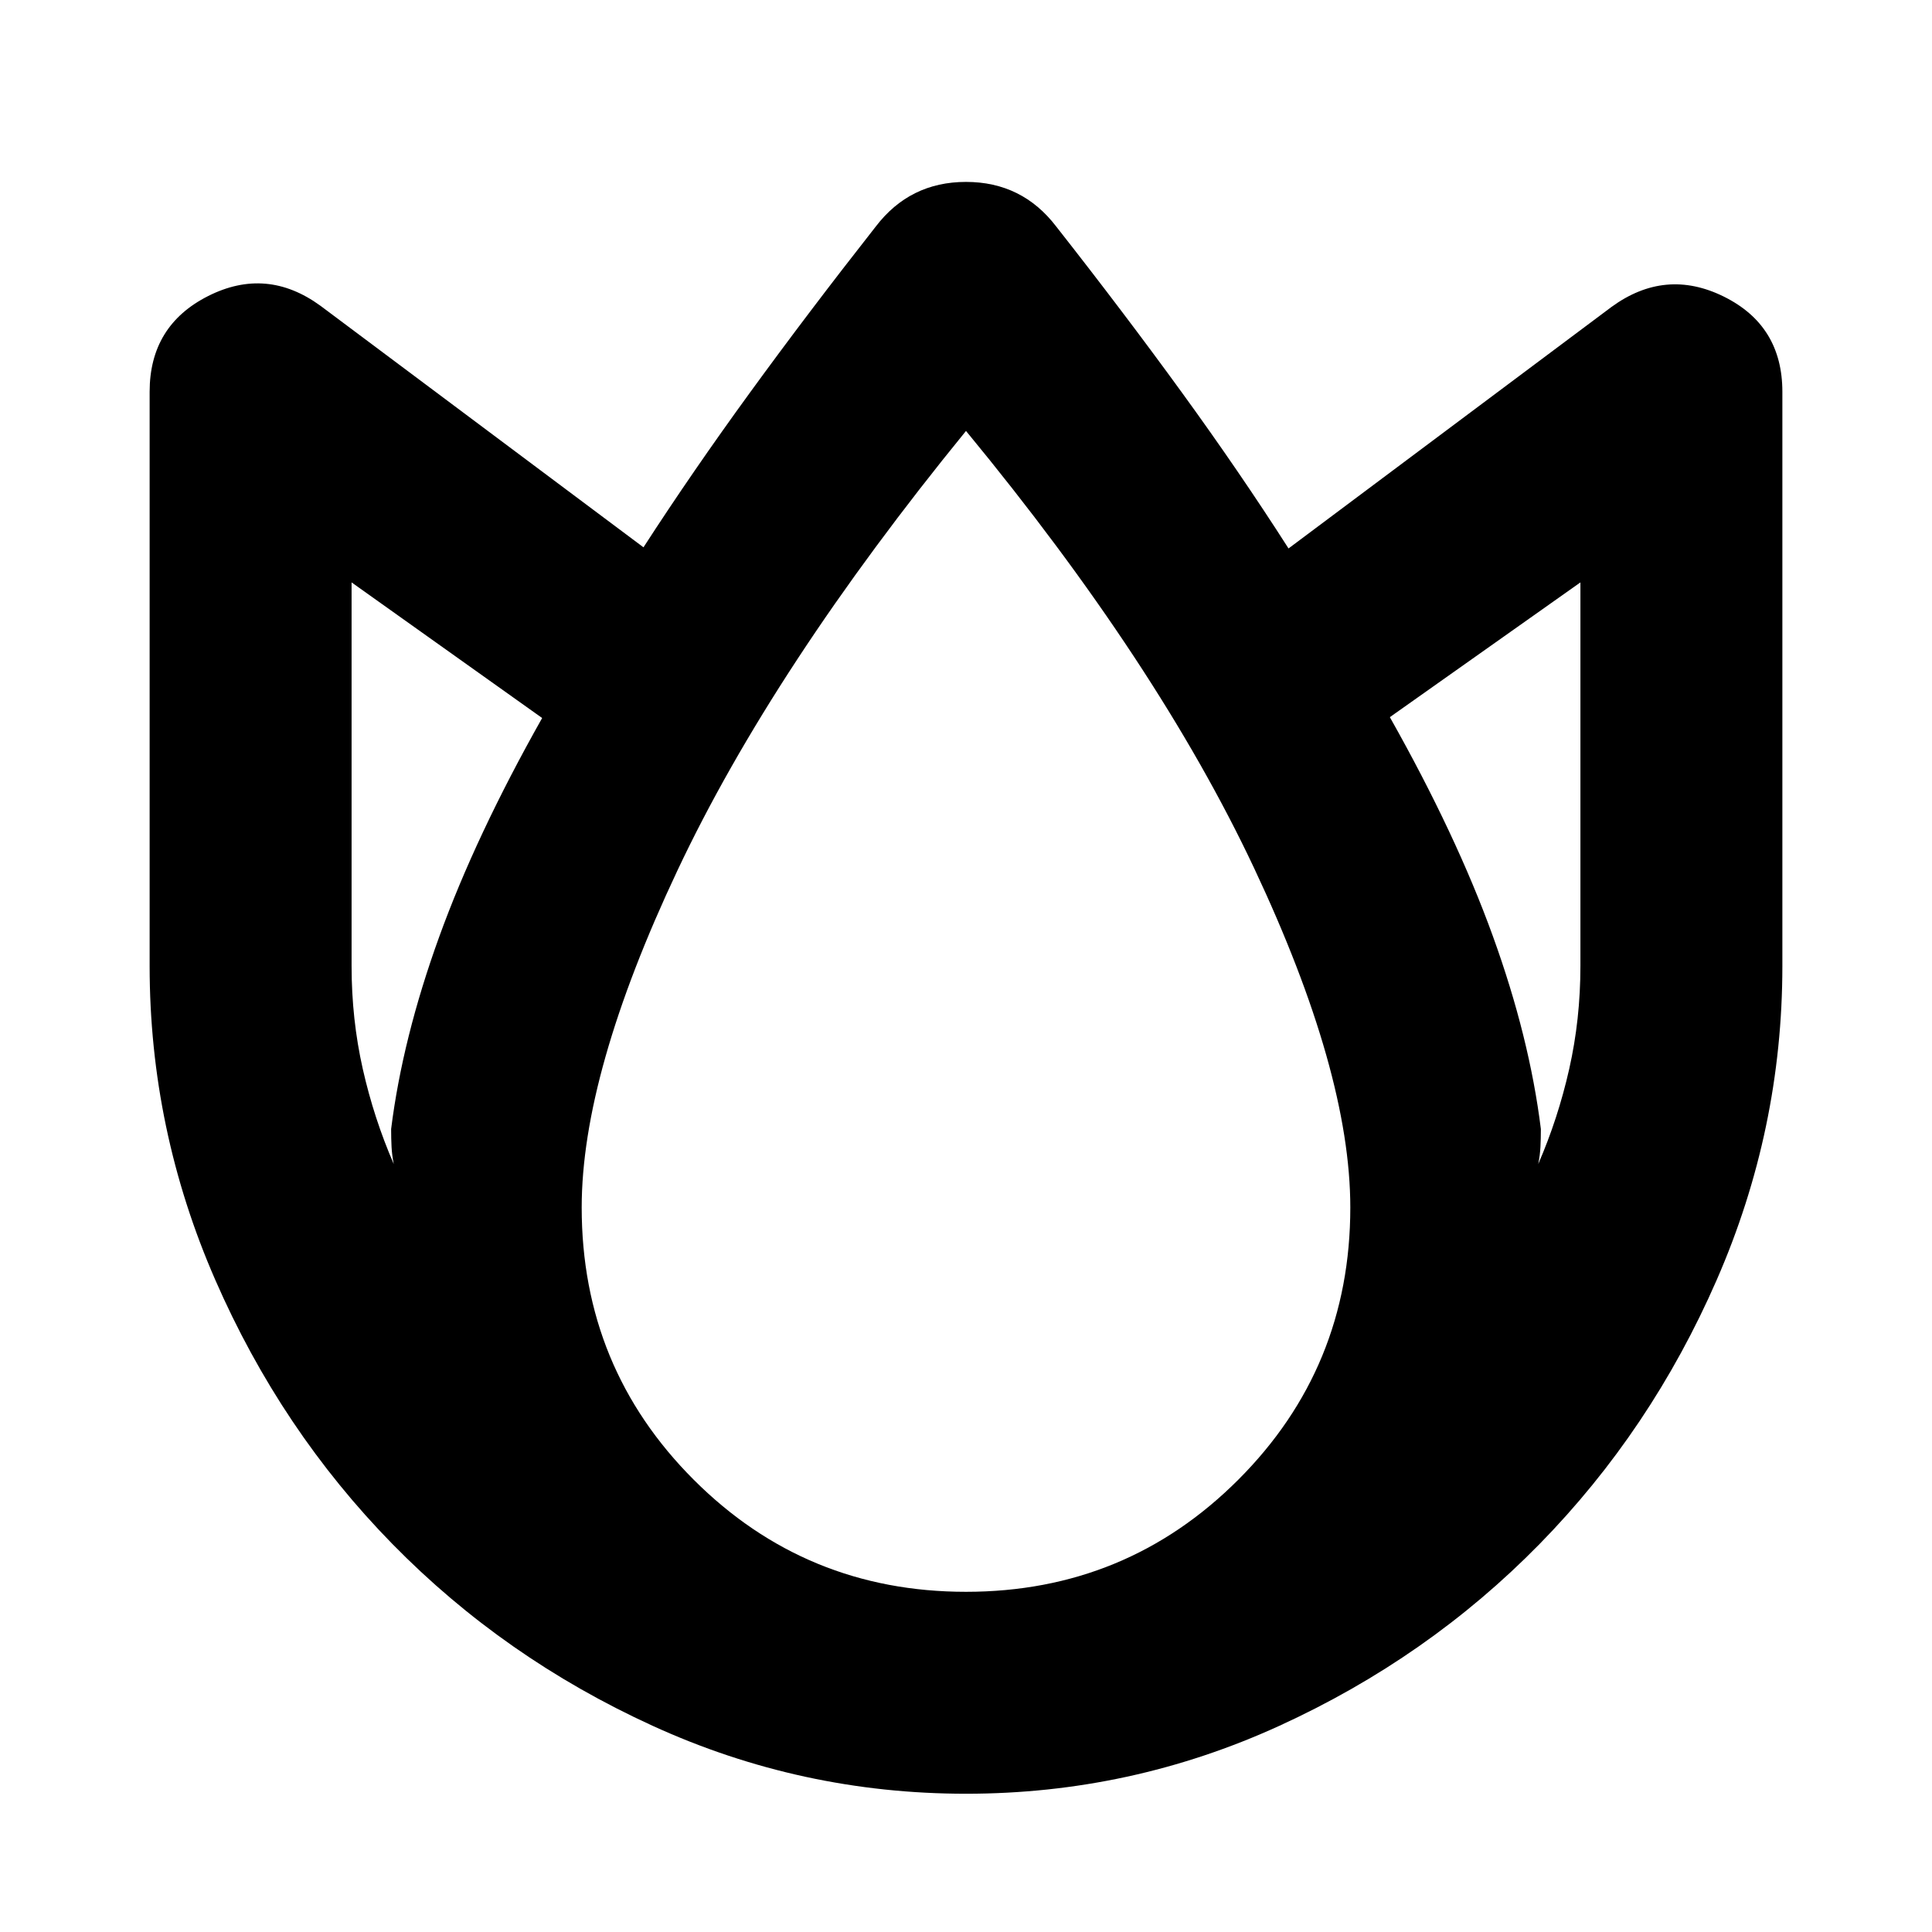 <svg xmlns="http://www.w3.org/2000/svg" height="24" viewBox="0 -960 960 960" width="24"><path d="M480-68.7q-81.87 0-155.72-33.76t-129.26-90.3Q139.61-249.3 106.98-324q-32.63-74.7-32.63-156v-285.3q0-32.92 29.06-47.59 29.07-14.68 55.85 4.85l160.48 120q24.3-37.57 53.11-77.16 28.8-39.58 62.28-82.19 16.96-22.22 44.87-22.22 27.91 0 44.87 22.22 33.48 42.61 62.28 82.26 28.81 39.65 53.11 77.65l160.48-120q26.78-19.52 55.85-5.13 29.06 14.39 29.06 47.31V-480q0 81.3-32.63 156t-88.04 131.24q-55.41 56.54-129.26 90.3T480-68.7ZM194.35-399q5.65-45.13 23.87-95.46 18.21-50.32 51.17-108.76l-94.69-67.39V-480q0 26.48 5.56 51.15 5.57 24.67 15.39 47.24-.87-4.35-1.09-8.48-.21-4.13-.21-8.91ZM480-169.04q79.61 0 135.28-55.68 55.68-55.67 55.68-135.28 0-67.13-47.83-168.7Q575.3-630.26 480-745.87q-95.87 117.61-143.41 218.46Q289.04-426.57 289.04-360q0 79.61 55.68 135.28 55.67 55.68 135.28 55.68ZM765.65-399q0 4.78-.21 8.91-.22 4.13-1.09 8.48 9.82-22.57 15.39-47.24 5.56-24.67 5.56-51.15v-190.61l-94.69 66.96q32.96 58.43 51.17 108.76Q760-444.57 765.65-399Z"/></svg>